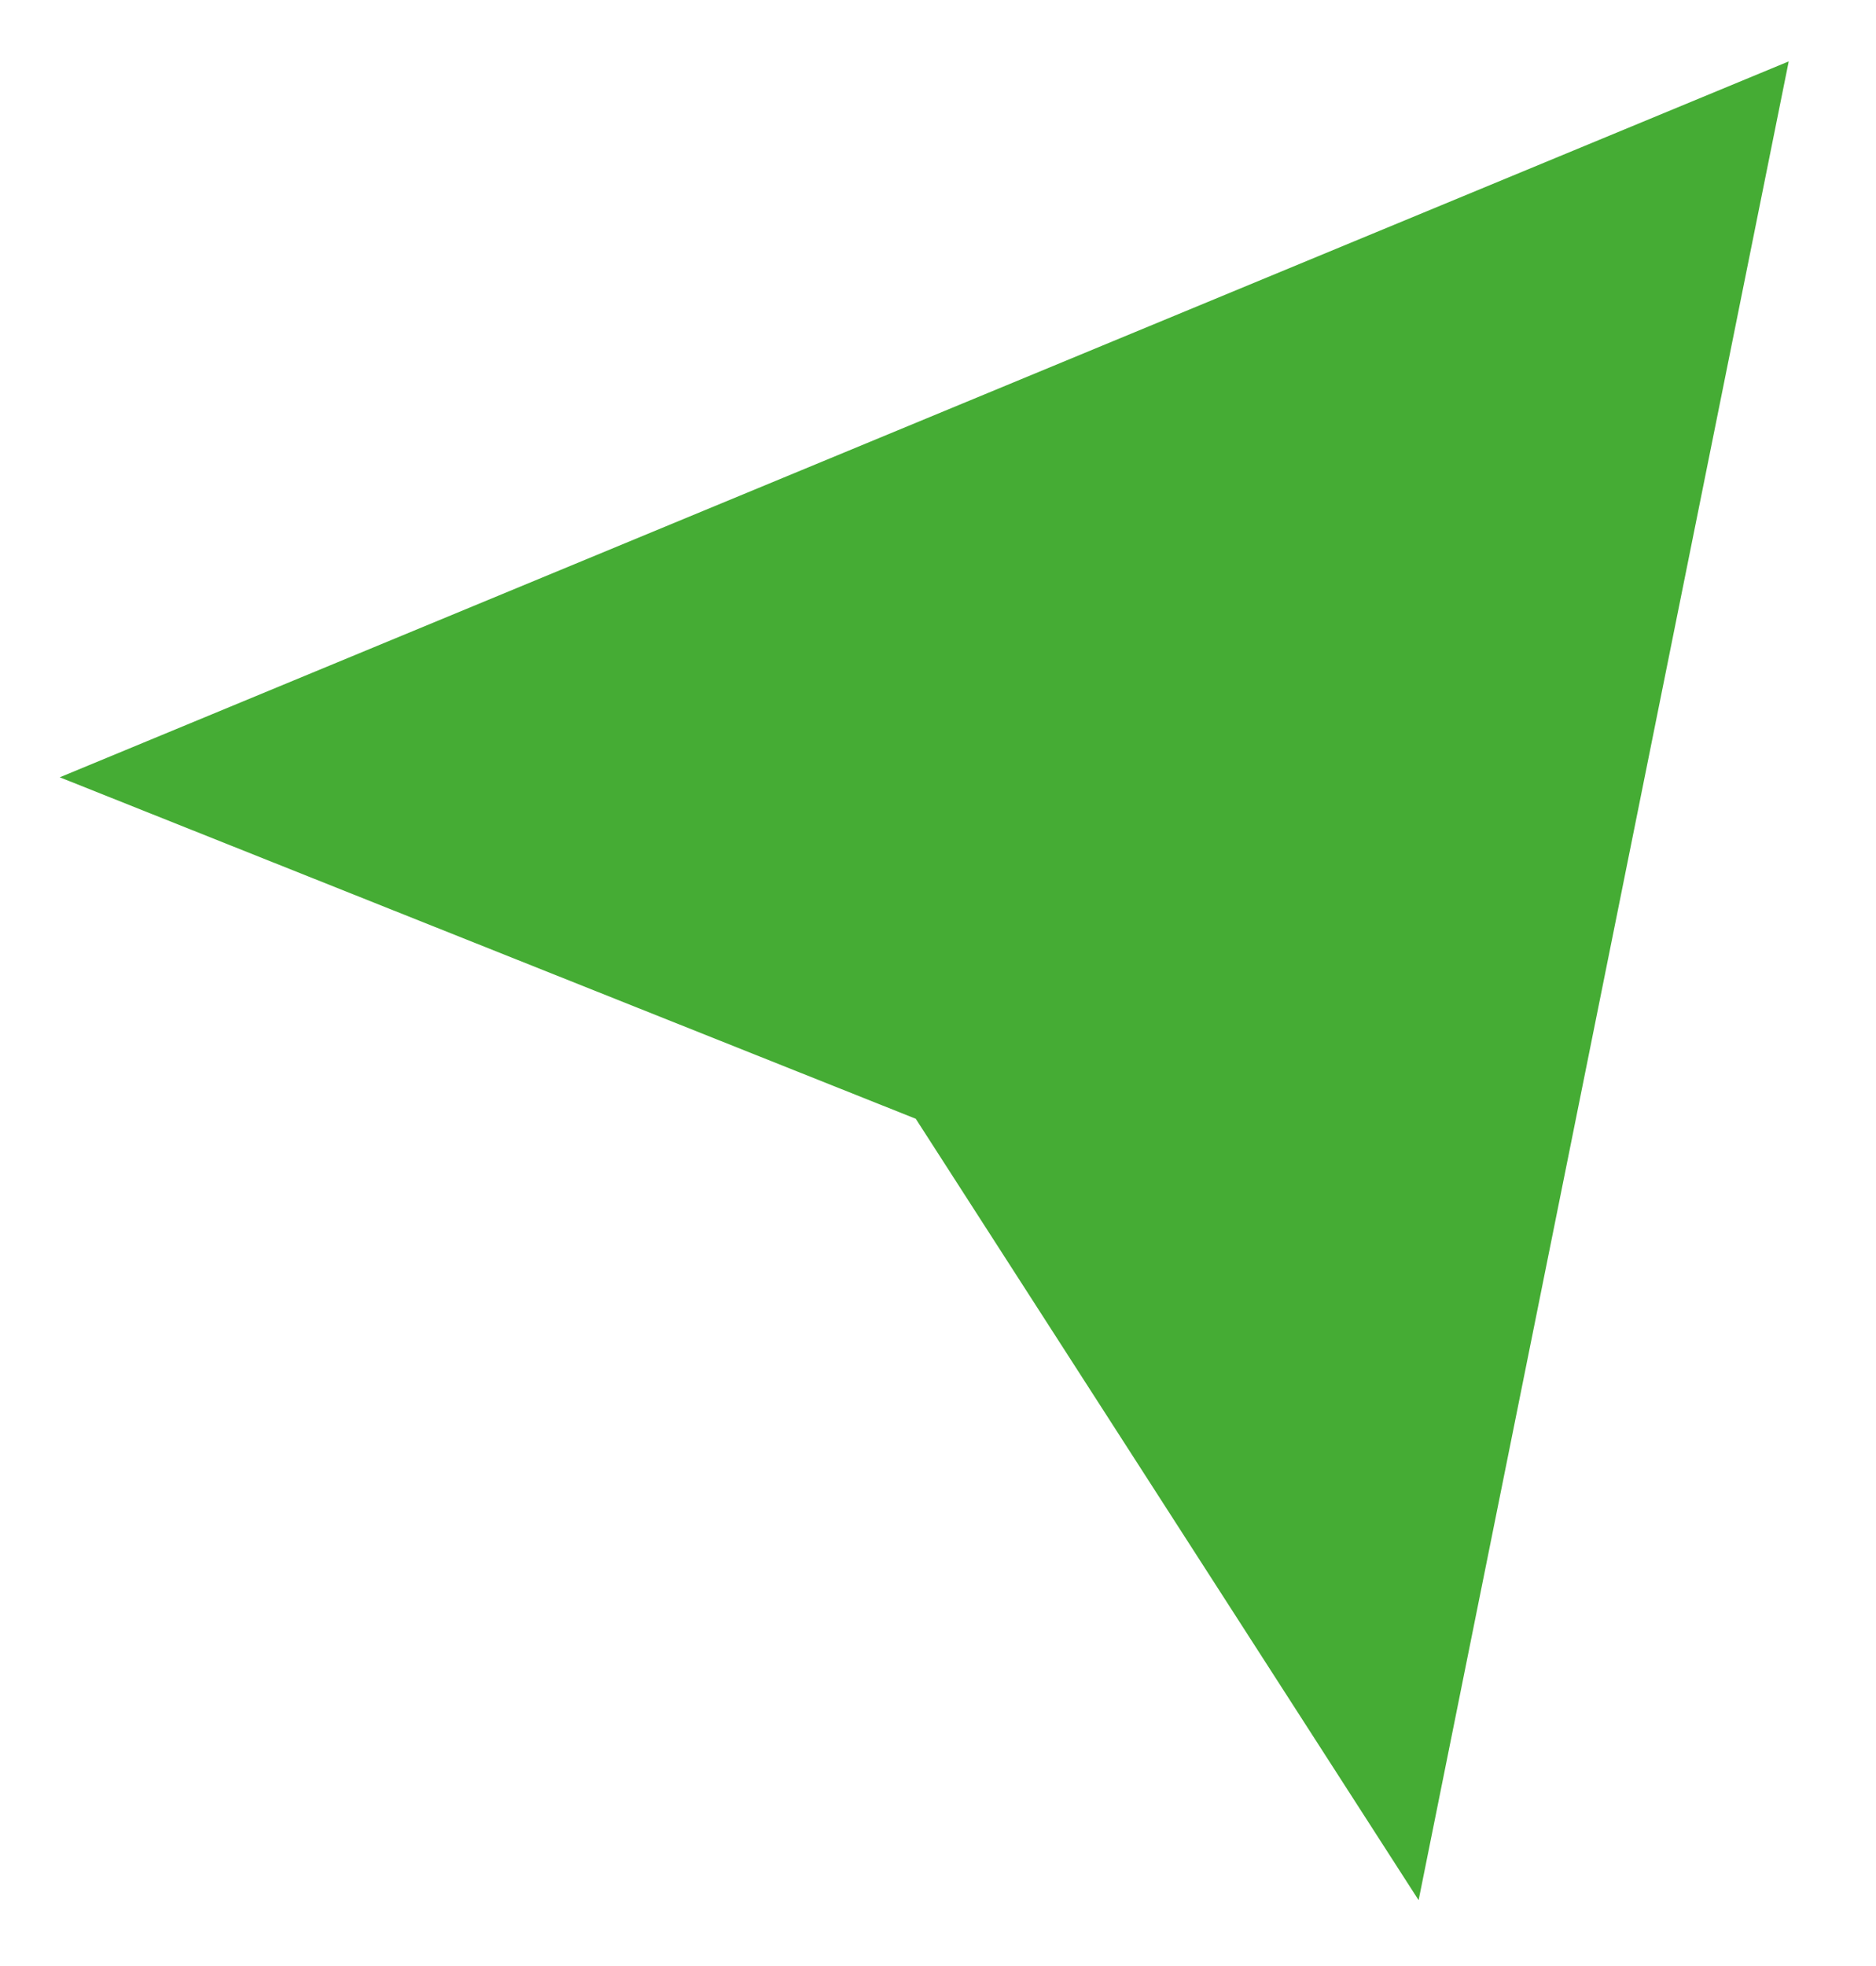 <svg width="21" height="22" viewBox="0 0 21 22" fill="none" xmlns="http://www.w3.org/2000/svg">
<path fill-rule="evenodd" clip-rule="evenodd" d="M15.88 21.263L20.023 0.687L0.669 8.698L10.251 12.519L15.88 21.263Z" fill="#45AC34"/>
</svg>
